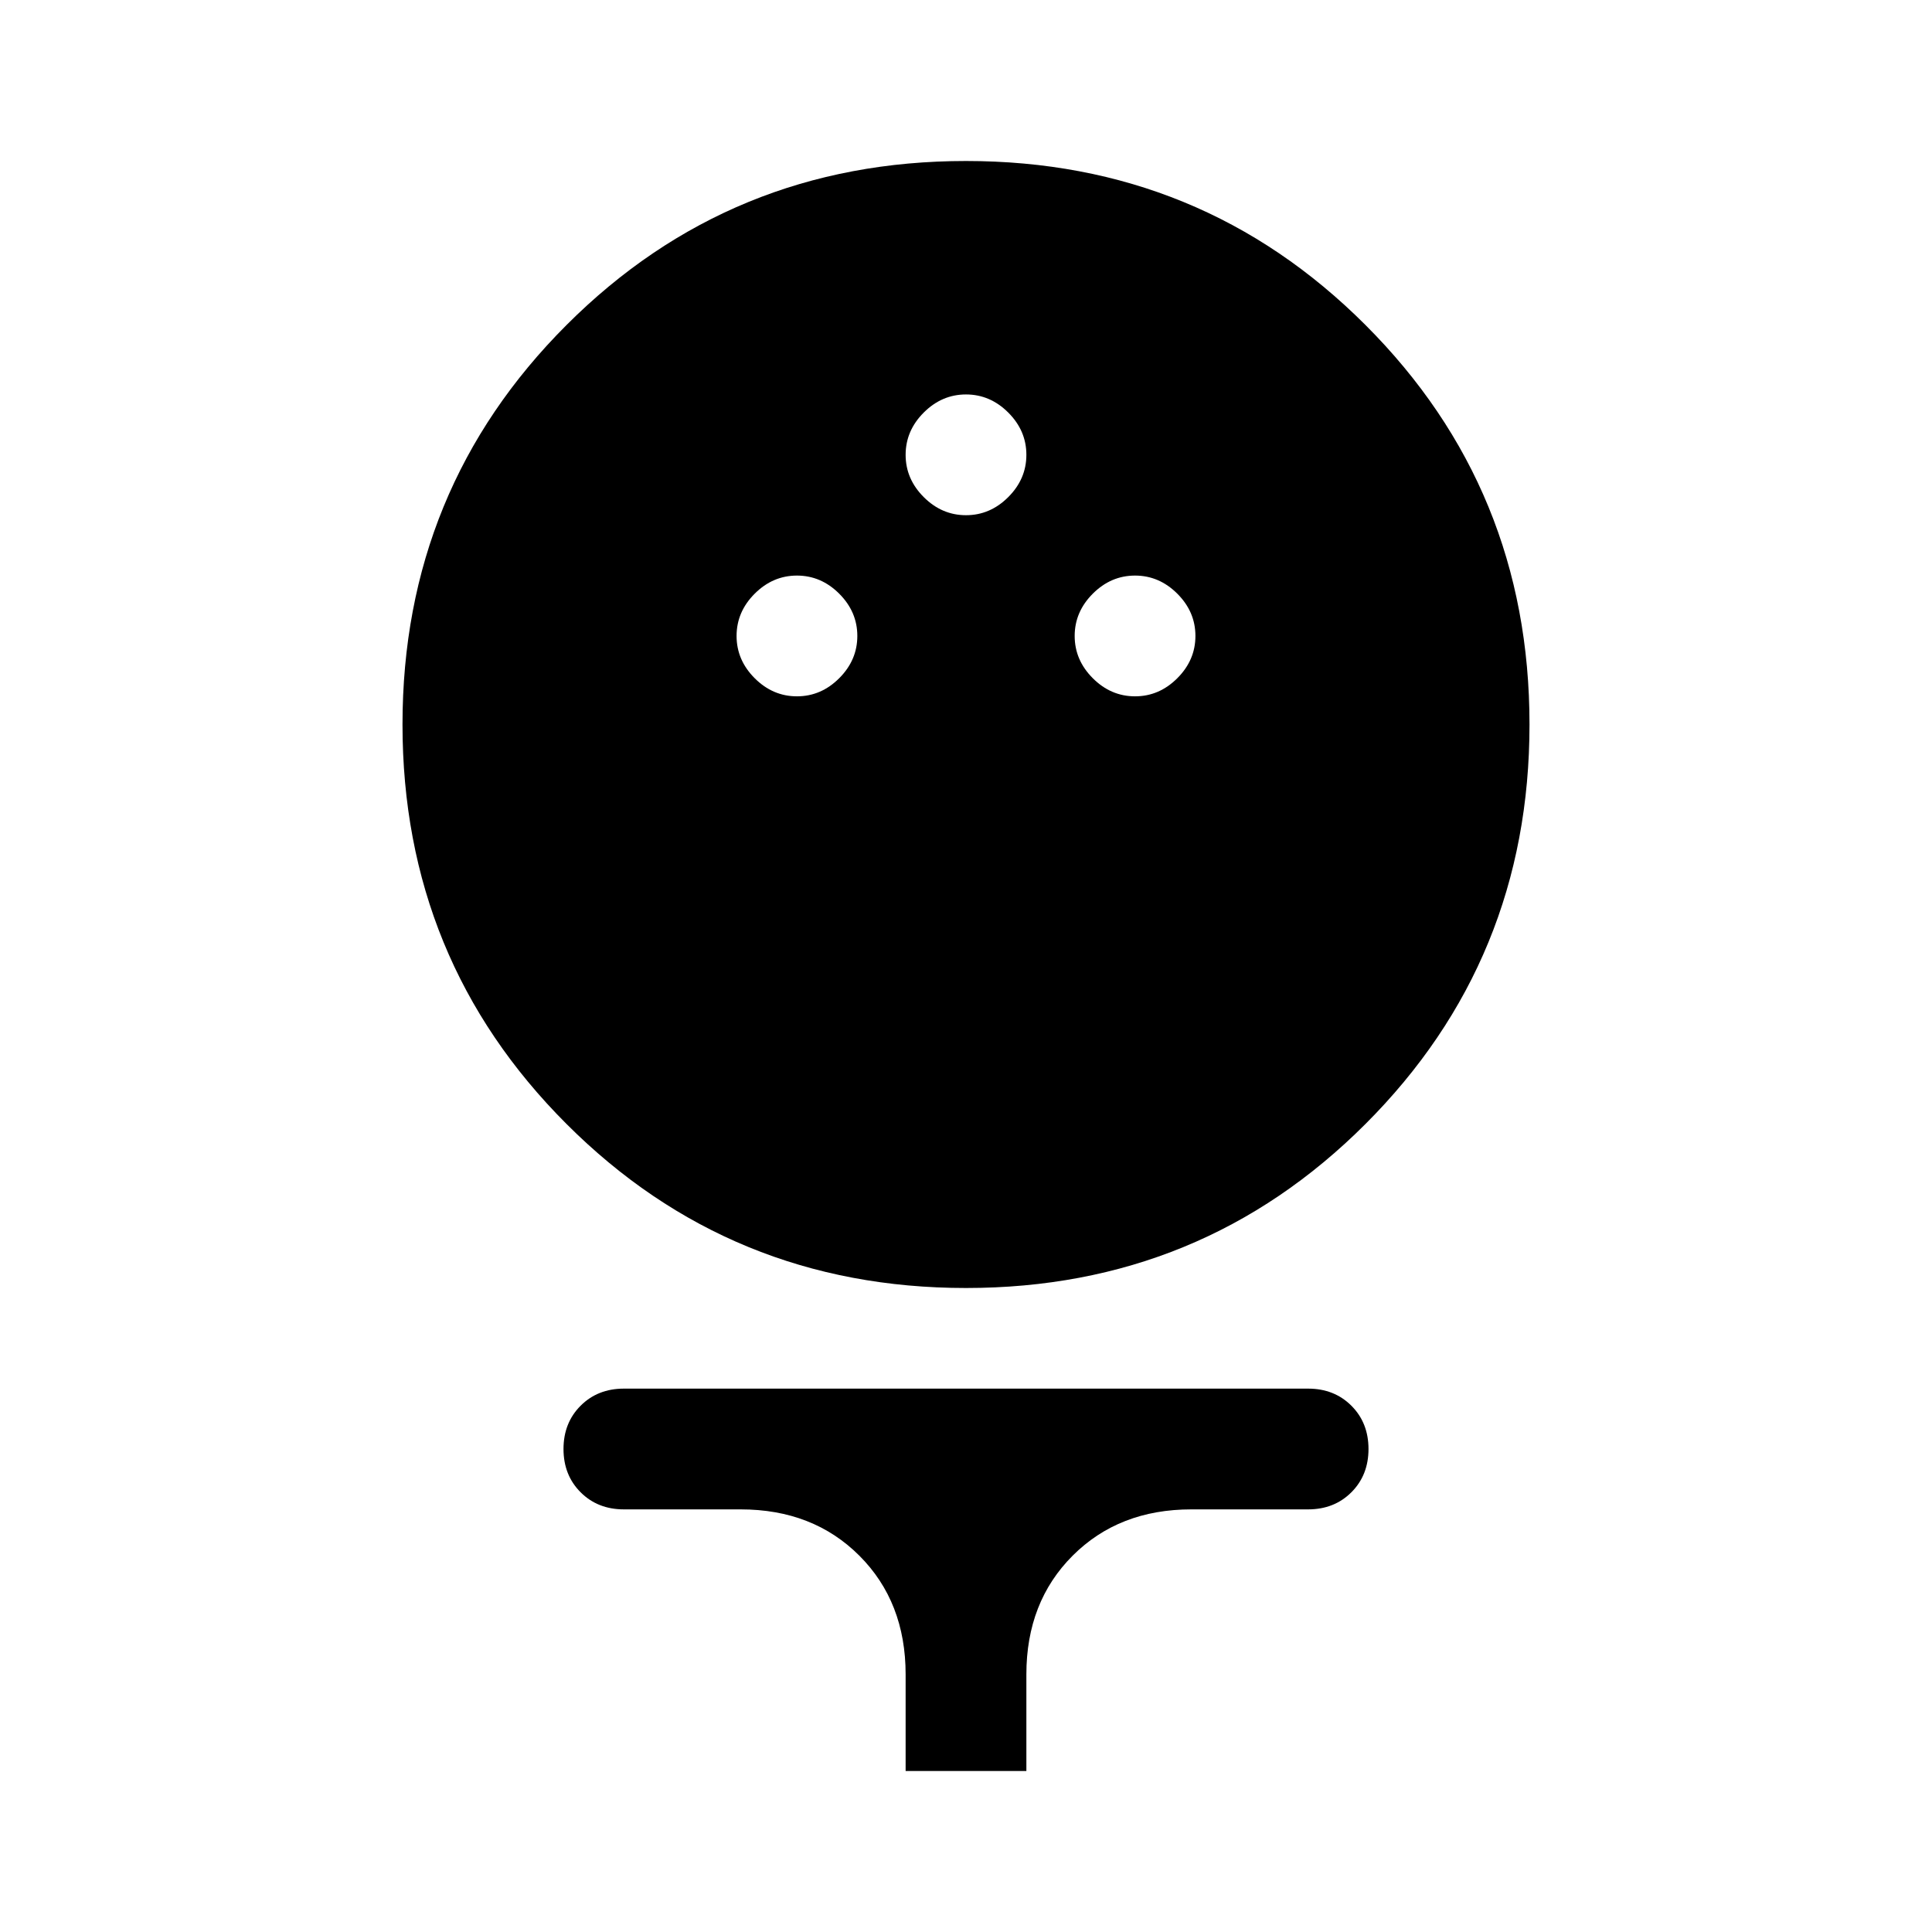 <svg xmlns="http://www.w3.org/2000/svg" width="48" height="48" viewBox="0 0 48 48"><path d="M24 32q-5.85 0-9.925-4.075Q10 23.85 10 18q0-5.85 4.075-9.925Q18.15 4 24 4q5.85 0 9.925 4.075Q38 12.15 38 18q0 5.85-4.075 9.925Q29.85 32 24 32Zm-4.2-14.7q.6 0 1.05-.45.45-.45.45-1.05 0-.6-.45-1.05-.45-.45-1.05-.45-.6 0-1.05.45-.45.45-.45 1.05 0 .6.45 1.05.45.45 1.05.45Zm8.4 0q.6 0 1.05-.45.45-.45.45-1.05 0-.6-.45-1.05-.45-.45-1.05-.45-.6 0-1.05.45-.45.45-.45 1.05 0 .6.45 1.05.45.45 1.05.45ZM24 12.8q.6 0 1.05-.45.45-.45.45-1.05 0-.6-.45-1.05Q24.6 9.8 24 9.8q-.6 0-1.05.45-.45.45-.45 1.05 0 .6.45 1.05.45.45 1.05.45ZM22.5 44v-2.4q0-1.8-1.15-2.95-1.15-1.15-2.95-1.15h-2.9q-.65 0-1.075-.425Q14 36.65 14 36q0-.65.425-1.075.425-.425 1.075-.425h17q.65 0 1.075.425Q34 35.35 34 36q0 .65-.425 1.075-.425.425-1.075.425h-2.9q-1.8 0-2.95 1.15-1.15 1.15-1.15 2.95V44Z"/></svg>
